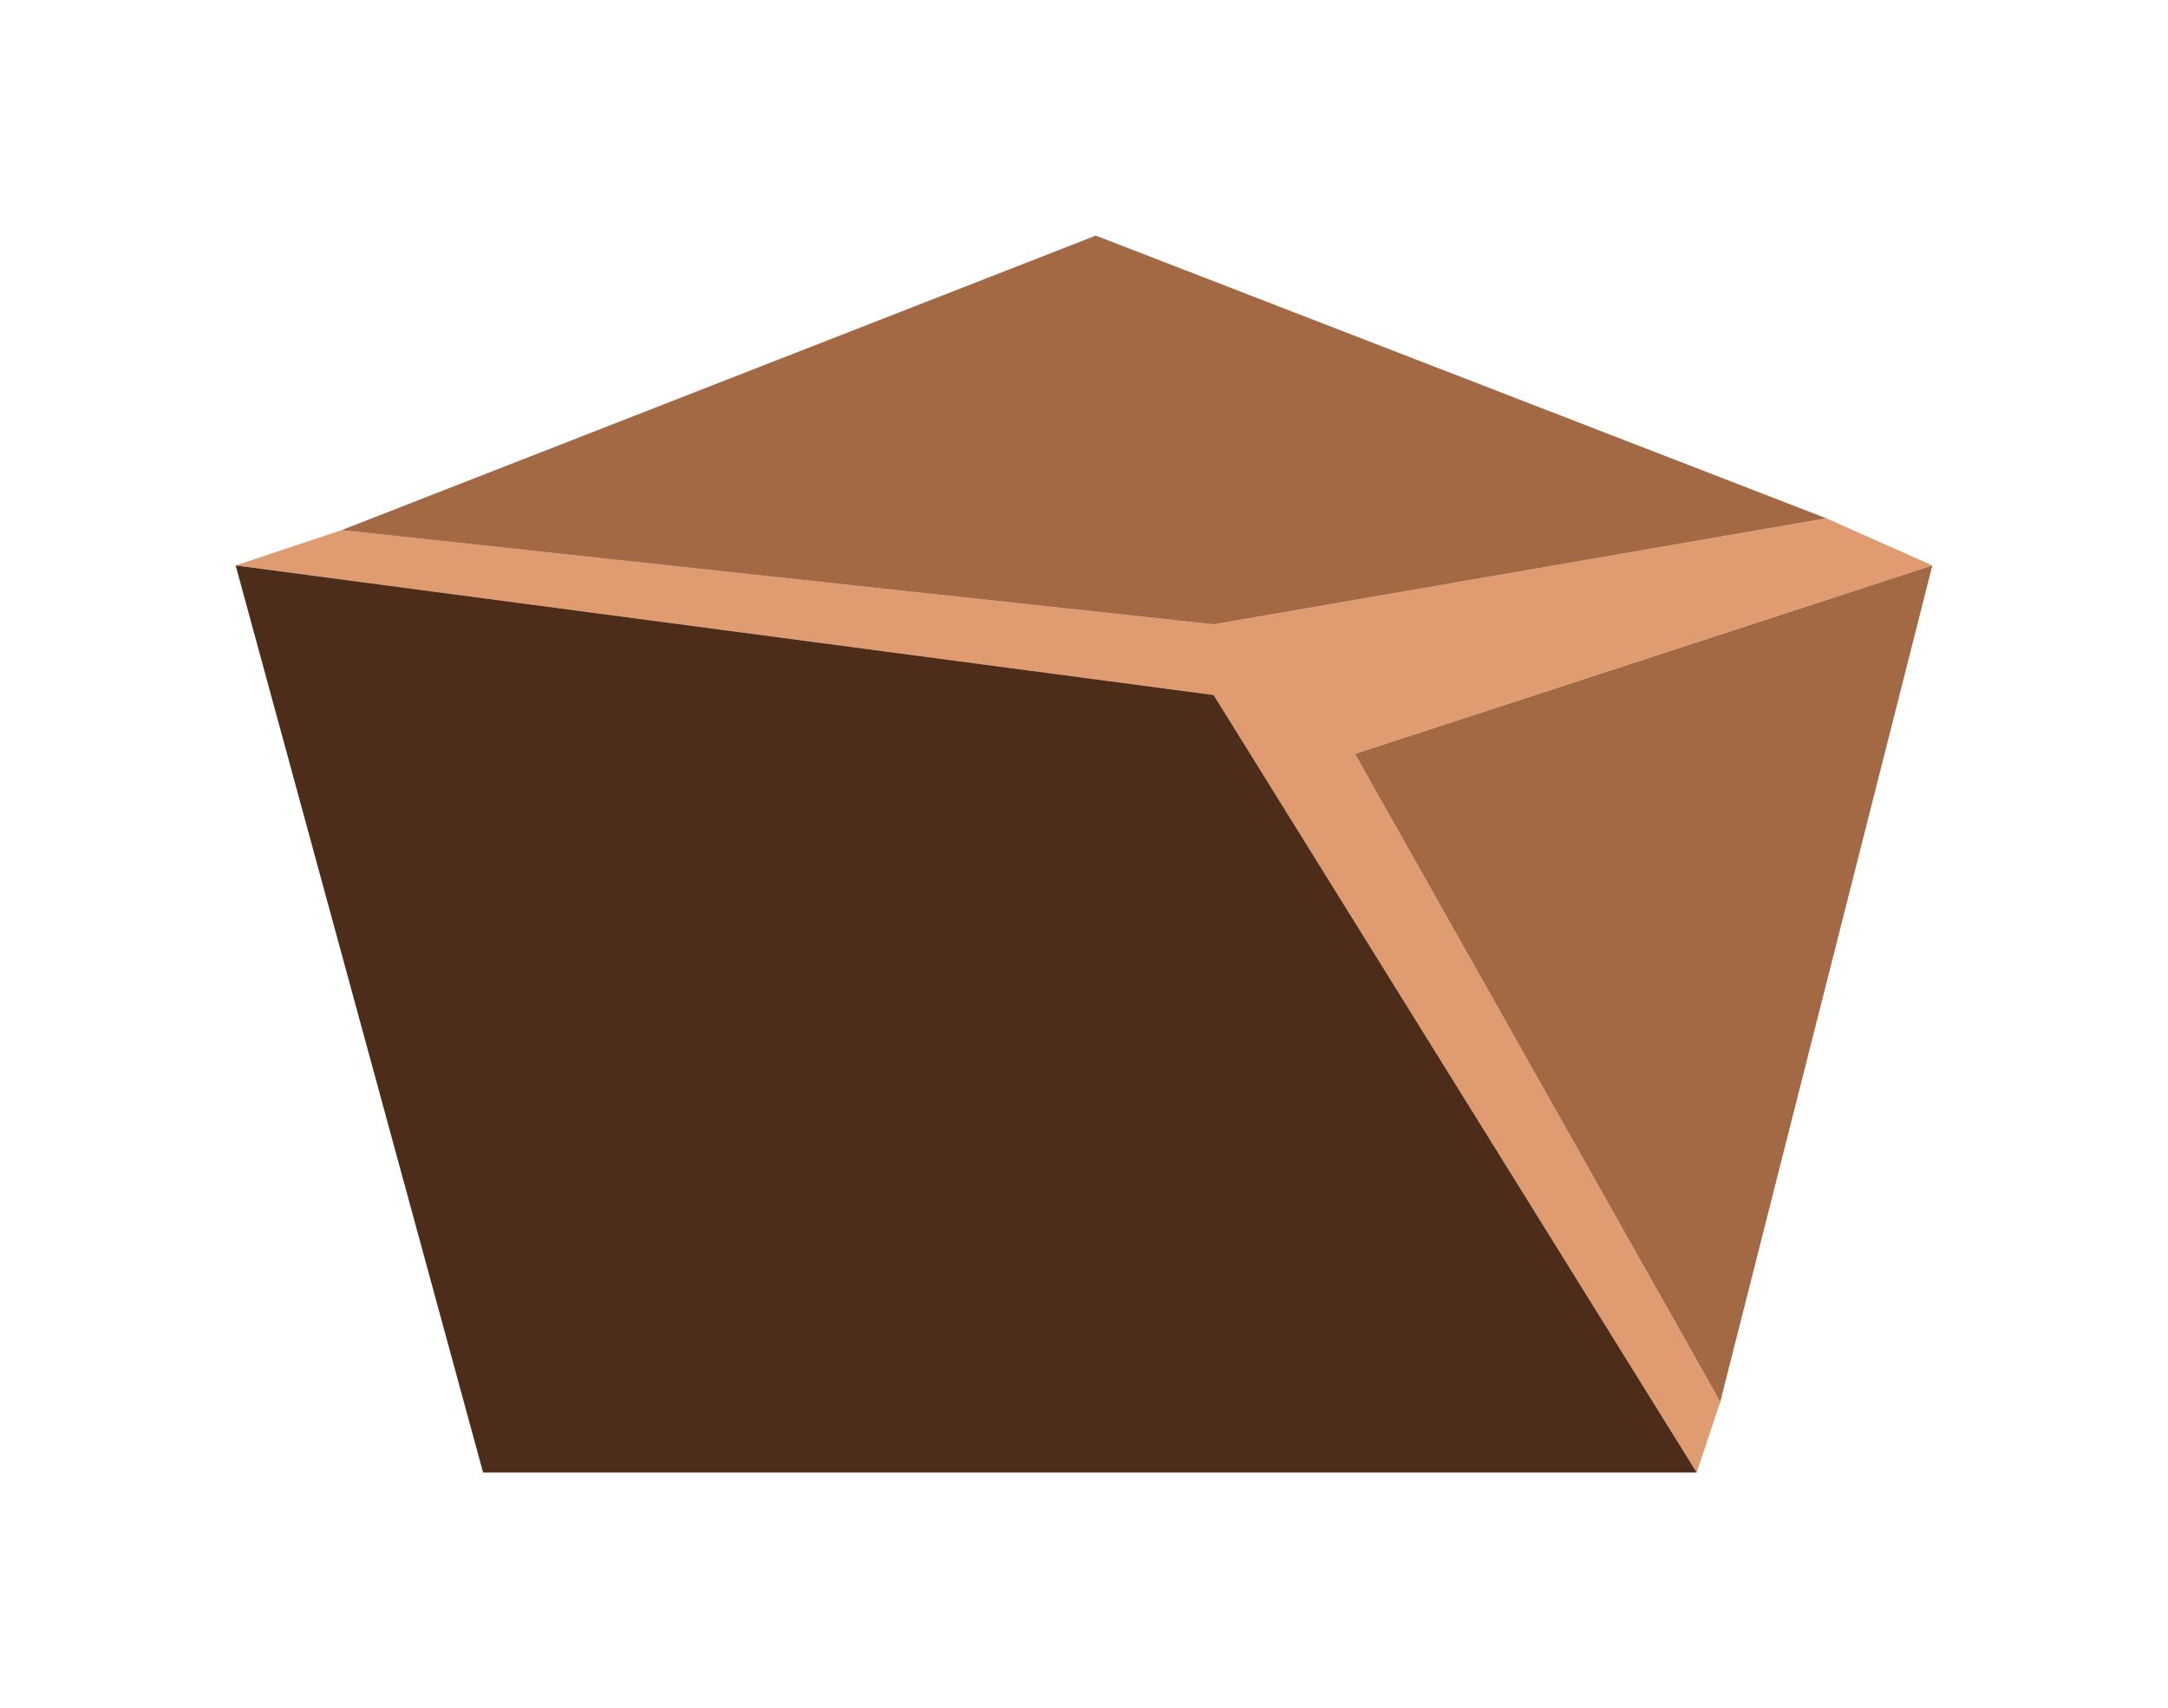<?xml version="1.0" encoding="UTF-8" standalone="no"?>
<svg xmlns:xlink="http://www.w3.org/1999/xlink" height="7.25px" width="9.2px" xmlns="http://www.w3.org/2000/svg">
  <g transform="matrix(1.0, 0.0, 0.0, 1.0, 1, 1)">
    <path d="M6.3 4.95 L6.2 5.25 4.15 1.95 0.0 1.4 0.45 1.25 4.15 1.65 6.75 1.2 7.2 1.4 4.75 2.2 6.3 4.95" fill="#e09b71" fill-rule="evenodd" stroke="none"/>
    <path d="M7.2 1.4 L6.3 4.95 4.75 2.2 7.2 1.4 M0.45 1.25 L3.65 0.0 6.75 1.2 4.15 1.65 0.45 1.25" fill="#a36945" fill-rule="evenodd" stroke="none"/>
    <path d="M6.2 5.25 L1.05 5.25 0.0 1.4 4.15 1.95 6.2 5.25" fill="#4d2d19" fill-rule="evenodd" stroke="none"/>
  </g>
</svg>